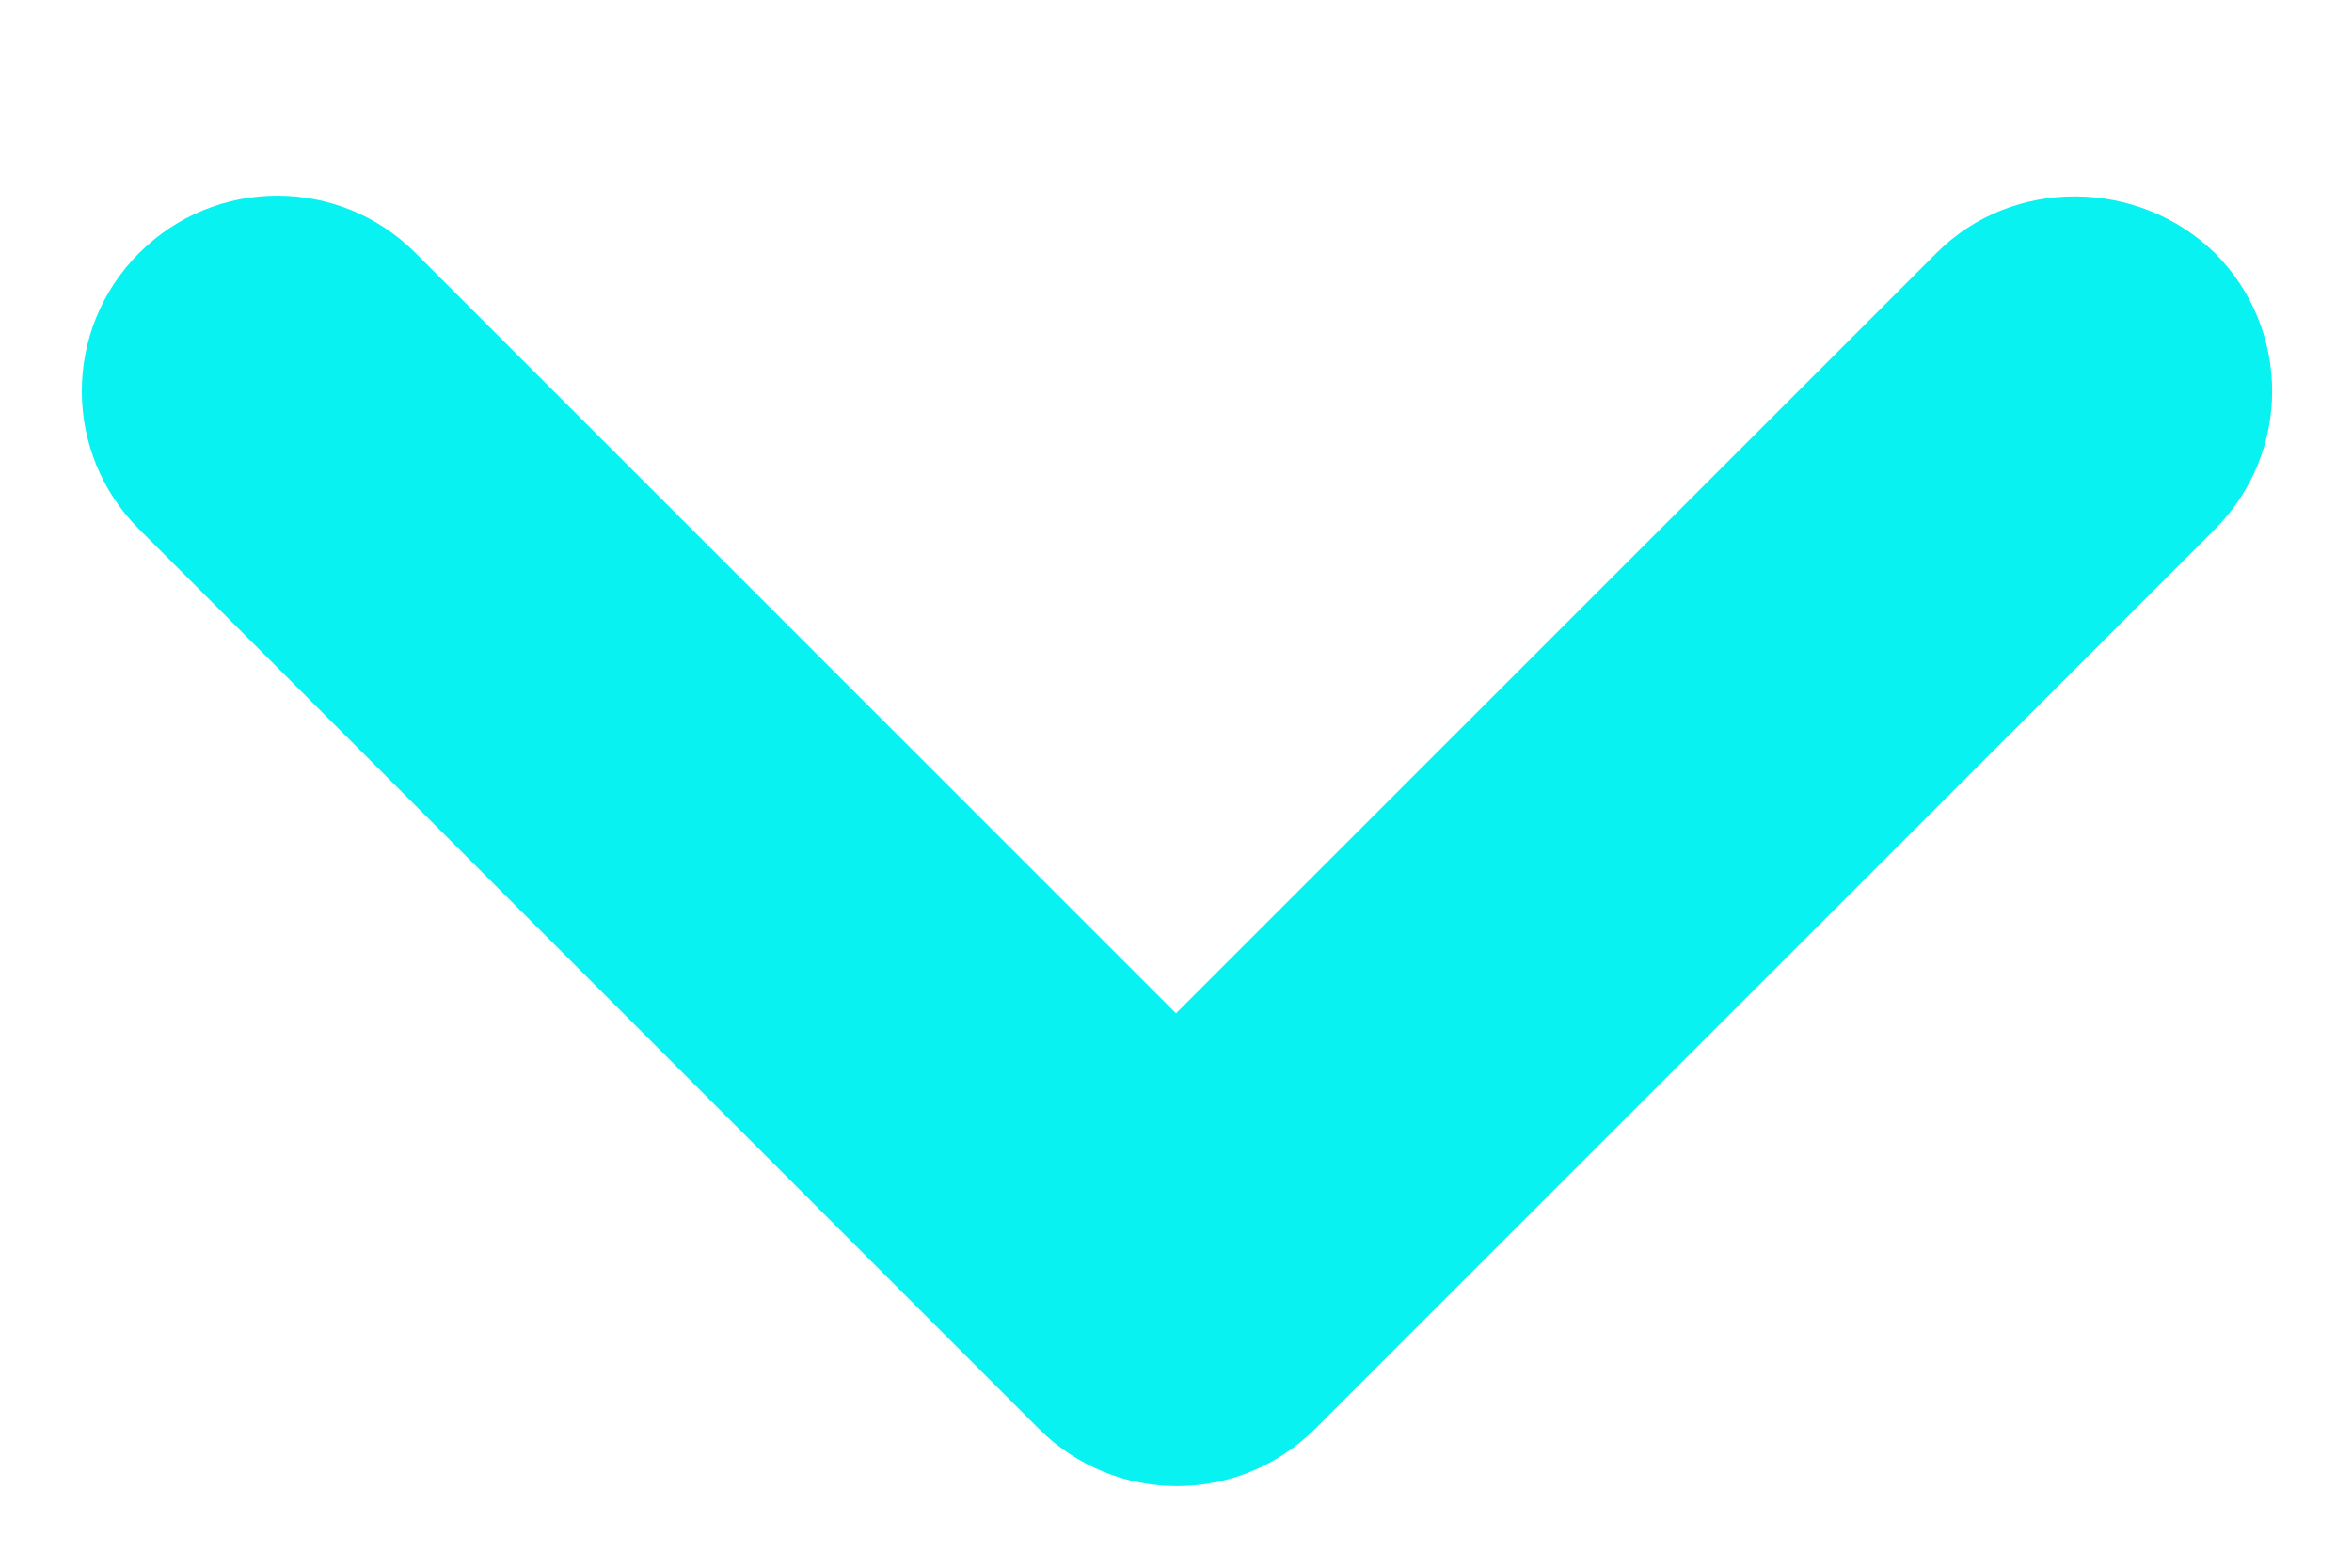 <svg width="12" height="8" viewBox="0 0 12 8" fill="none" xmlns="http://www.w3.org/2000/svg">
<path d="M9.88 1.291L6 5.171L2.12 1.291C1.73 0.901 1.1 0.901 0.71 1.291C0.32 1.681 0.32 2.311 0.71 2.701L5.3 7.291C5.69 7.681 6.32 7.681 6.71 7.291L11.3 2.701C11.69 2.311 11.69 1.681 11.3 1.291C10.91 0.911 10.27 0.901 9.88 1.291Z" fill="#08F2F1"/>
</svg>
